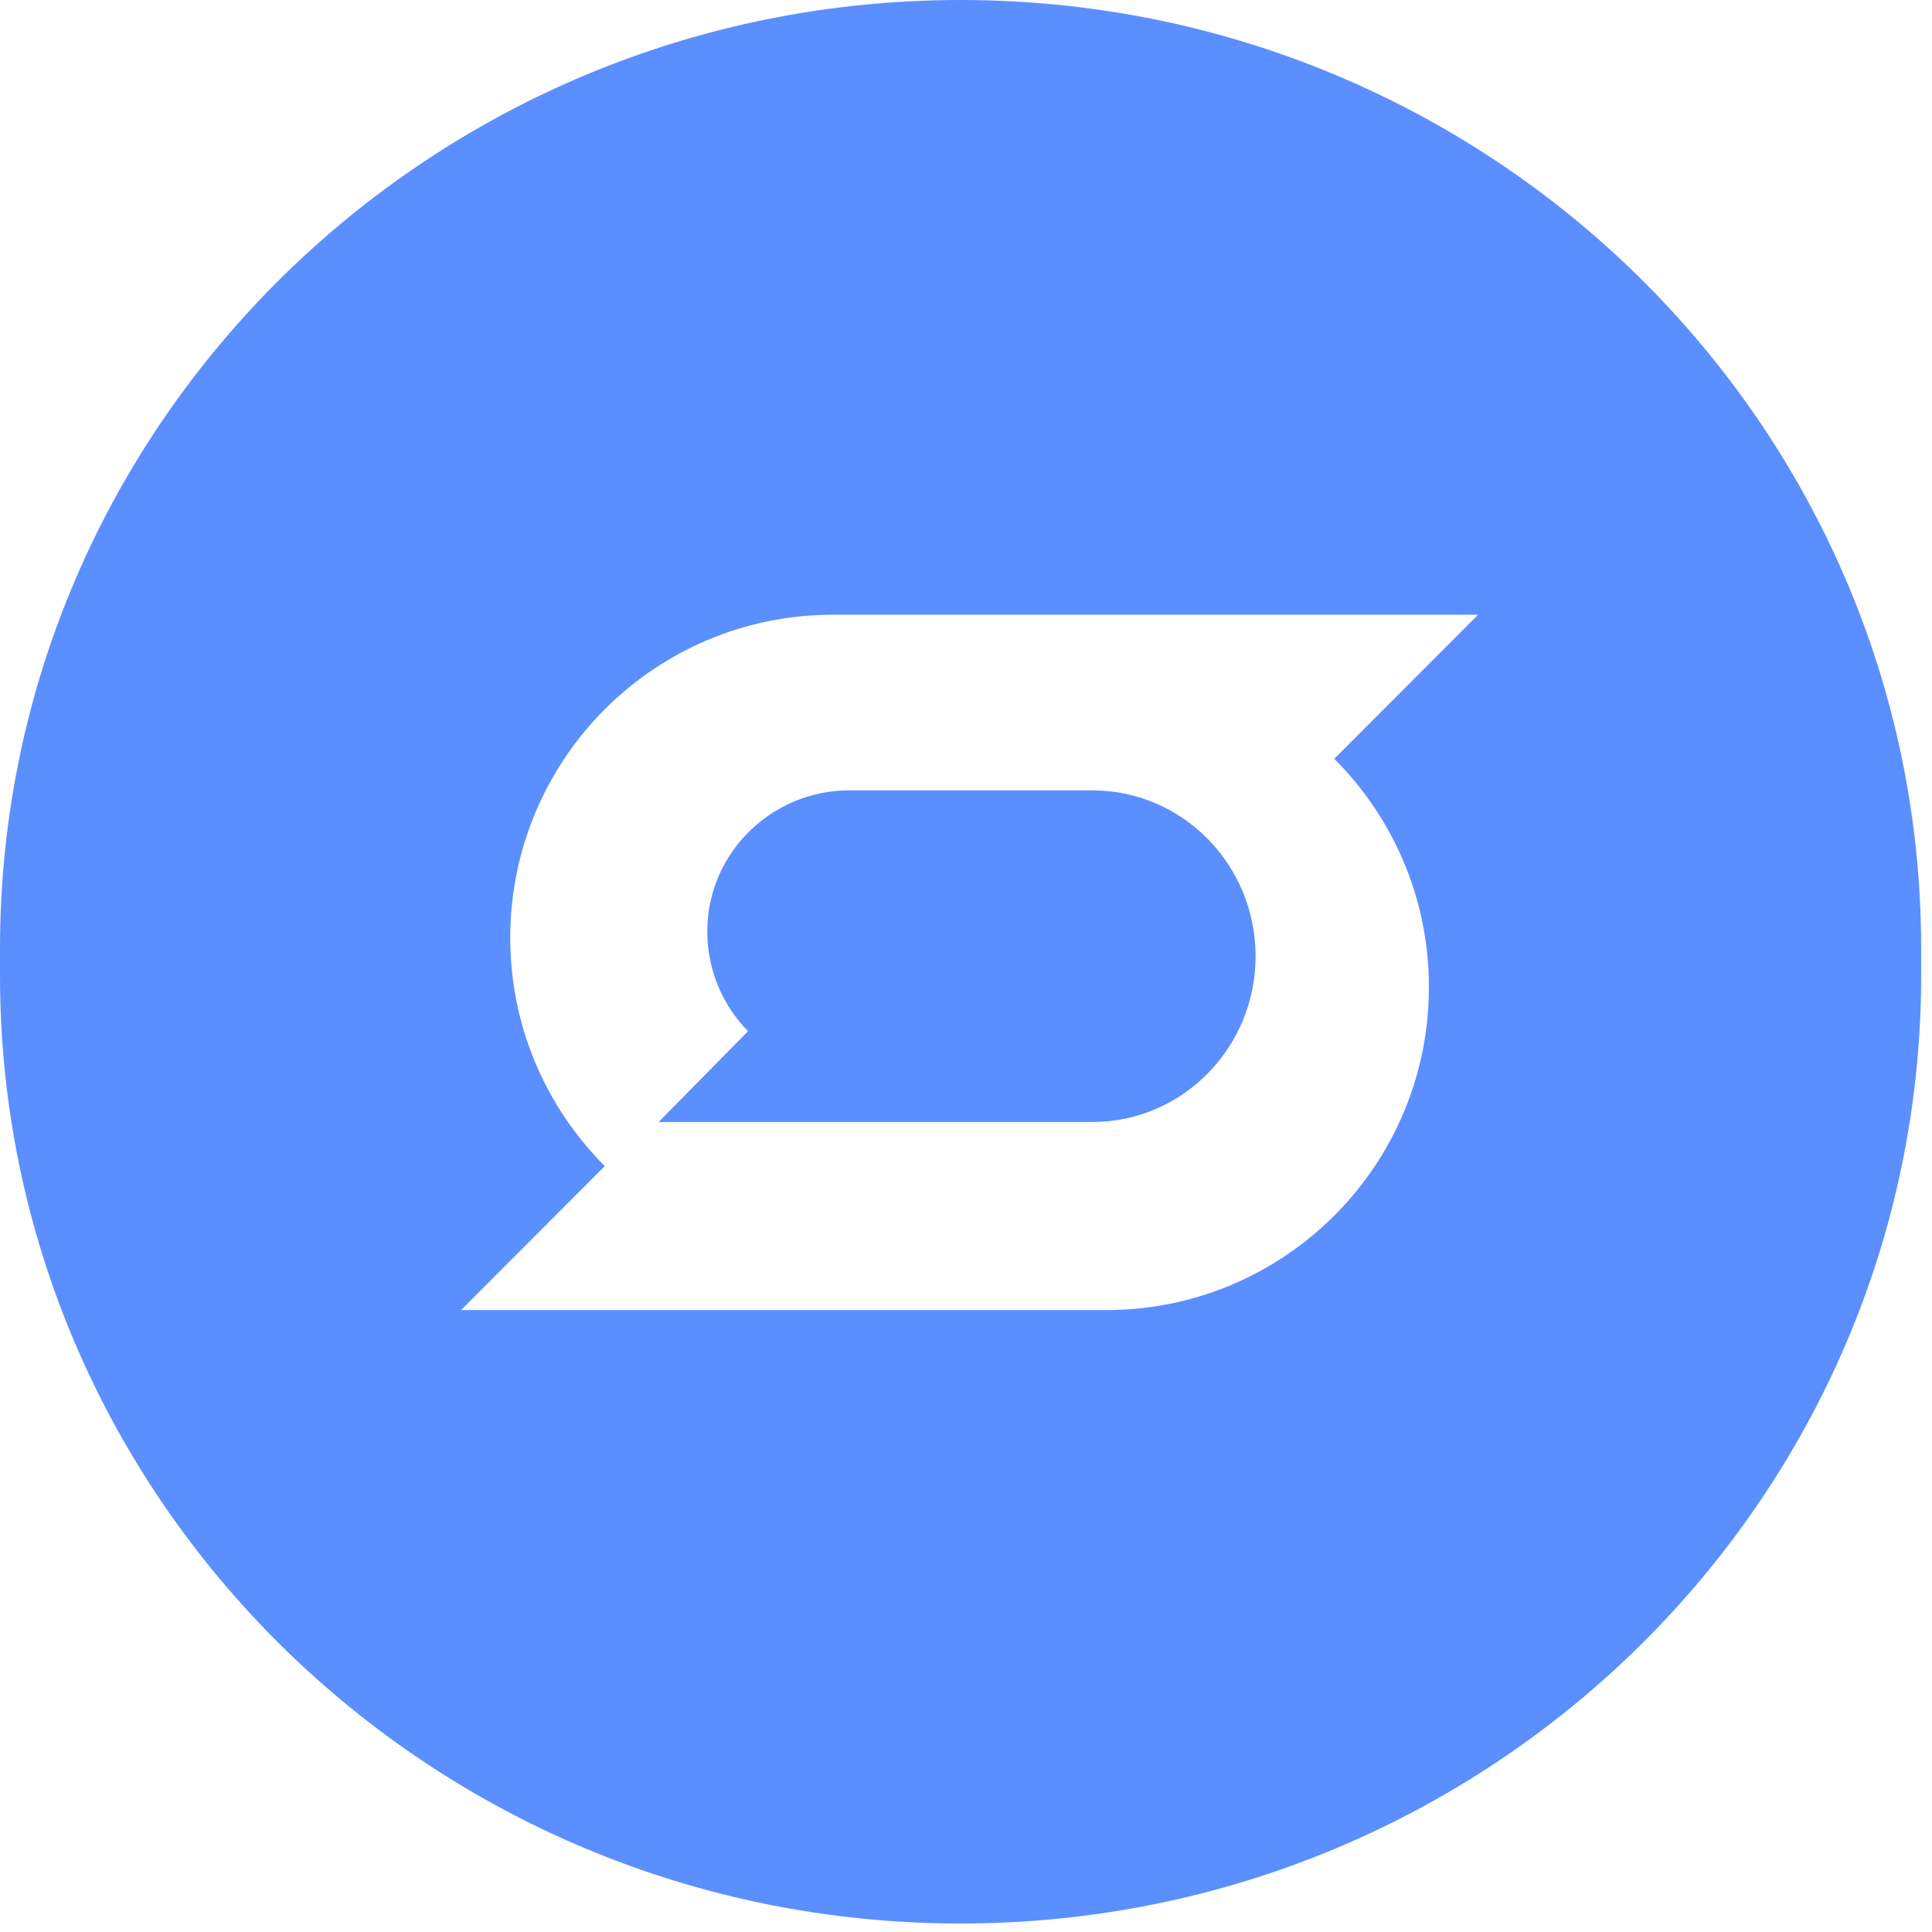 <svg xmlns="http://www.w3.org/2000/svg" width="88" height="88" viewBox="0 0 88 88">
    <g fill="none" fill-rule="evenodd">
        <g fill="#5B8FFF">
            <path d="M959.753 237c24.164 0 43.753 19.339 43.753 43.194v1.225c0 23.855-19.59 43.194-43.753 43.194-24.164 0-43.753-19.339-43.753-43.194v-1.225C916 256.34 935.589 237 959.753 237zm23.573 28h-29.39c-8.115 0-14.695 6.588-14.695 14.714 0 4.063 1.647 7.74 4.307 10.4L937 296.672h29.39c8.116 0 14.695-6.587 14.695-14.713 0-4.064-1.65-7.737-4.311-10.398l6.552-6.56zm-17.574 8c4.108 0 7.438 3.381 7.438 7.553 0 4.171-3.33 7.553-7.438 7.553H946l4.072-4.136c-1.18-1.198-1.897-2.866-1.854-4.701.084-3.51 3-6.269 6.457-6.269z" transform="translate(-916 -237)"/>
        </g>
    </g>
</svg>
